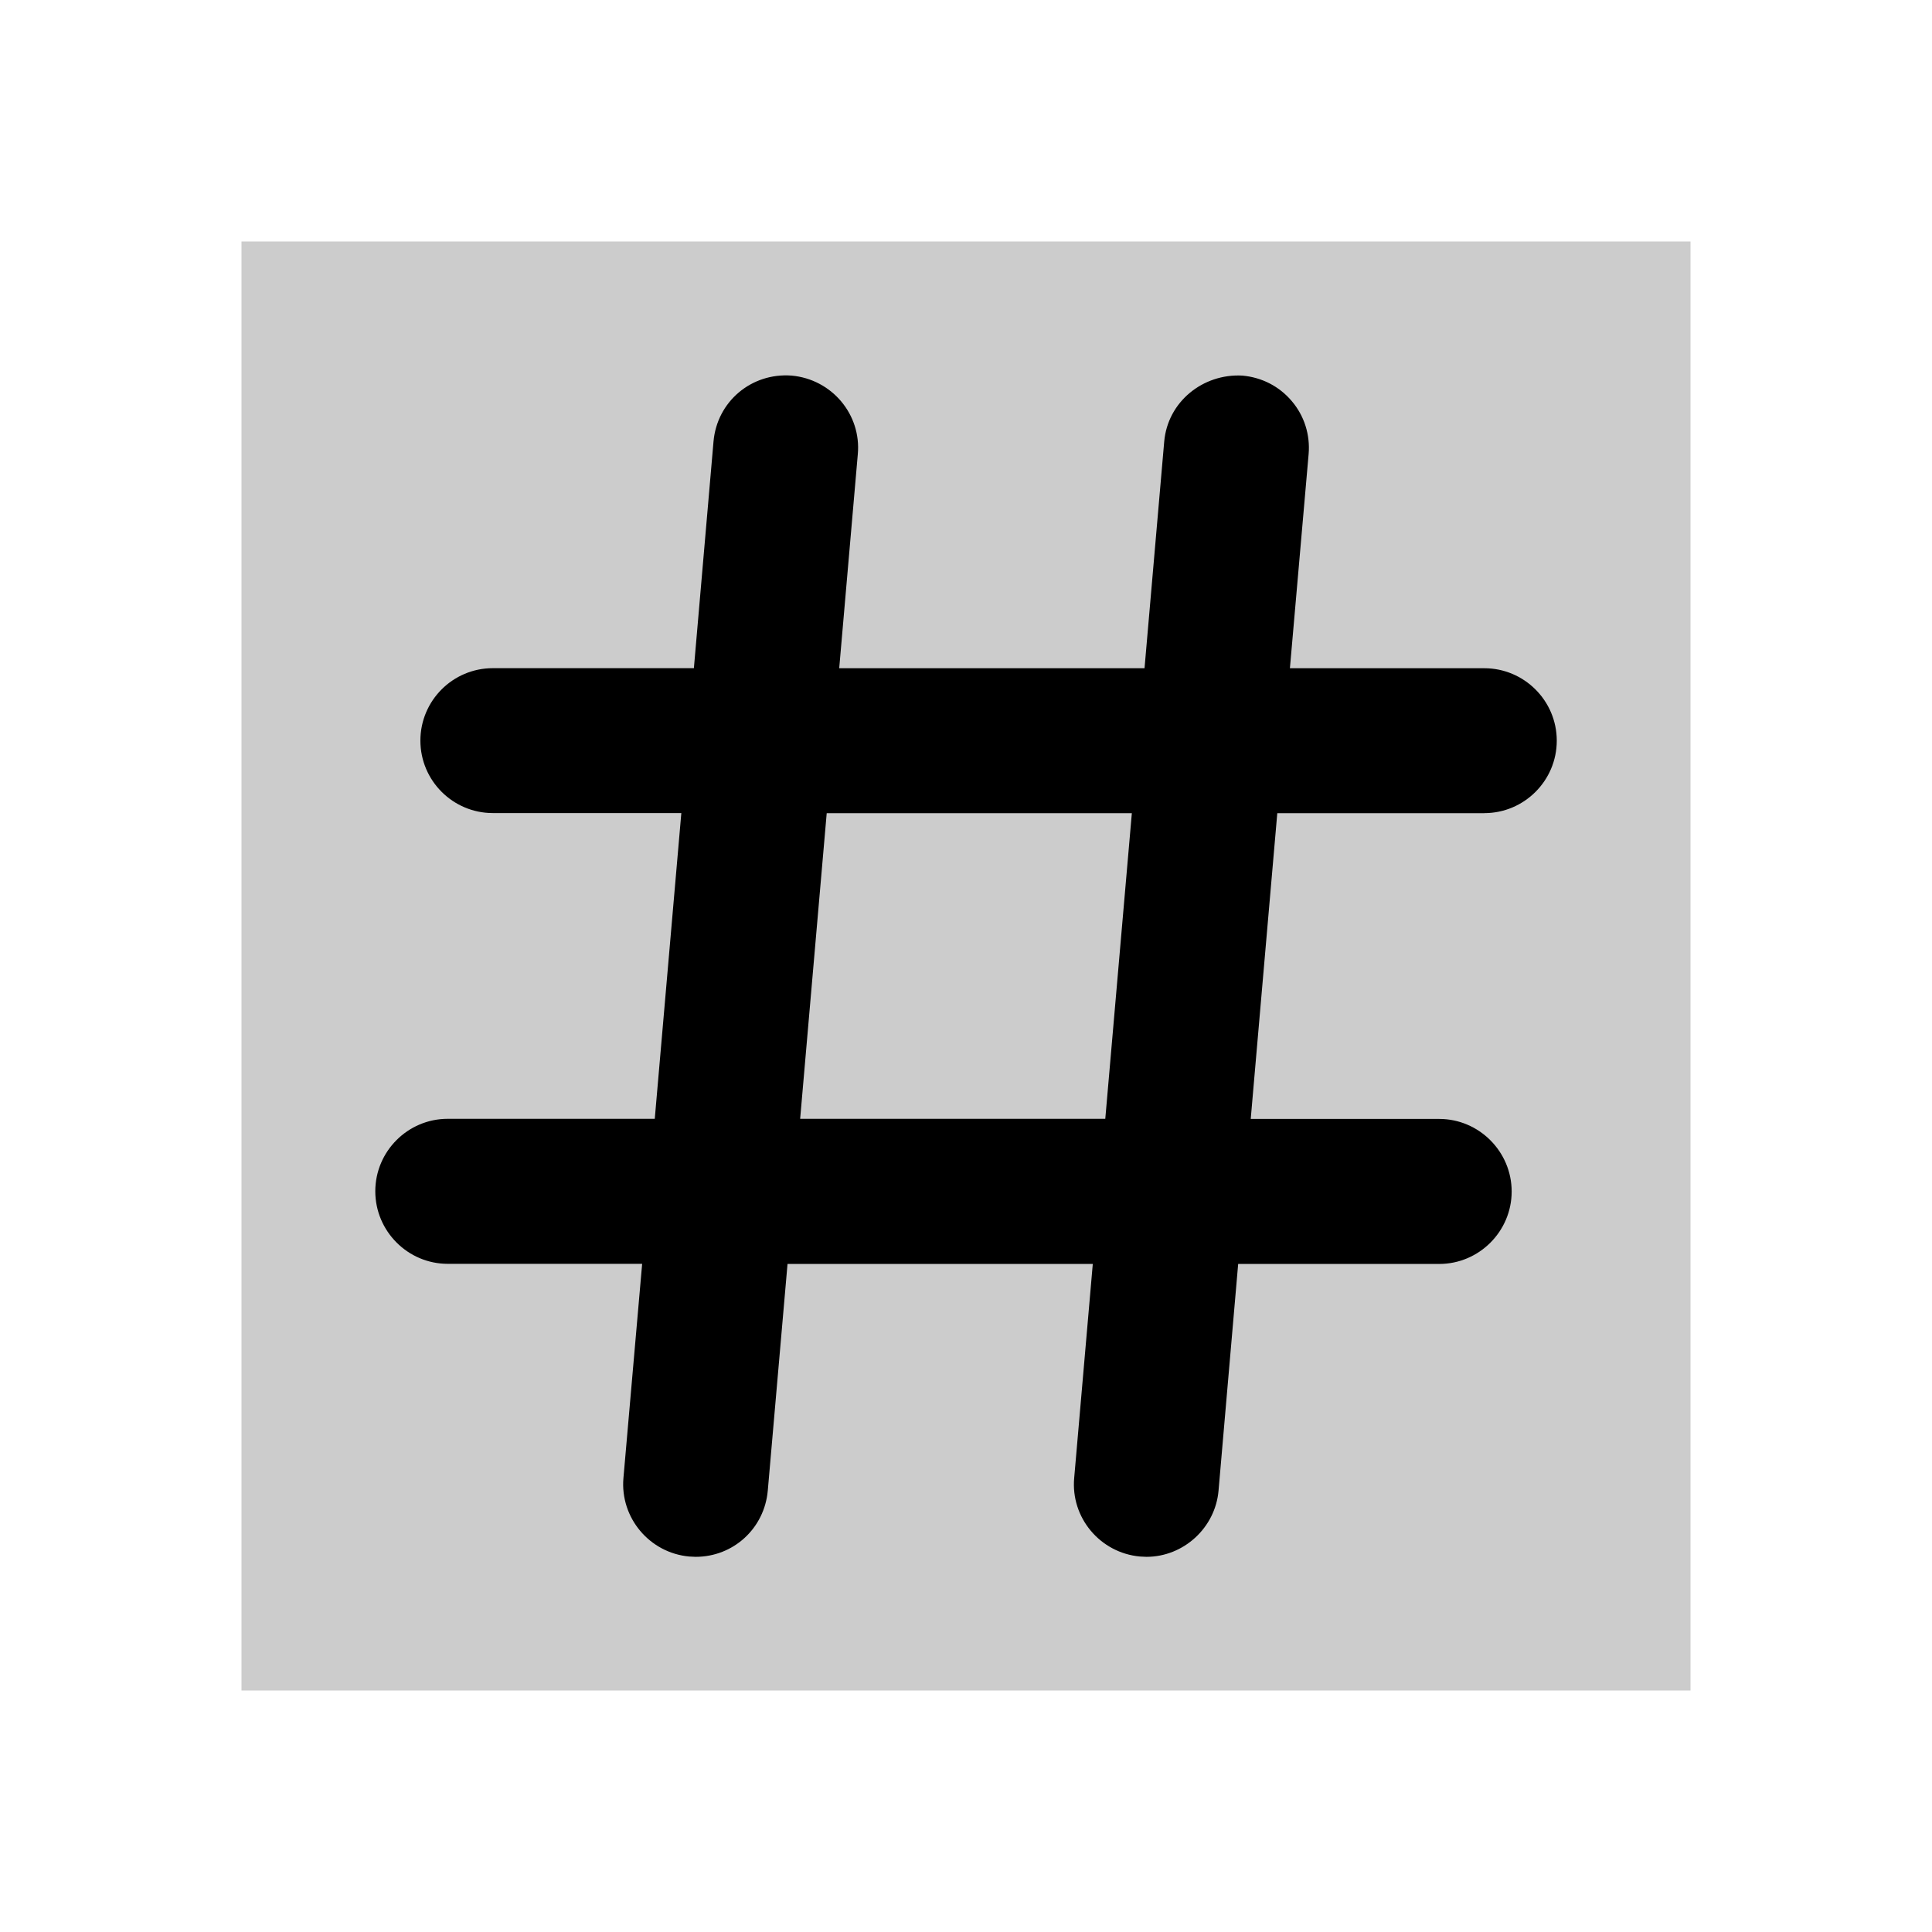<svg width="32" height="32" viewBox="0 0 32 32" fill="none" xmlns="http://www.w3.org/2000/svg">
<g filter="url(#filter0_d)">
<rect width="24" height="24" transform="translate(4)" fill="black" fill-opacity="0.2"/>
<path d="M24.585 9.468C25.245 9.468 25.785 8.93 25.785 8.268C25.785 7.606 25.245 7.068 24.585 7.068H21.365L21.675 3.521C21.702 3.203 21.605 2.891 21.398 2.646C21.192 2.401 20.903 2.25 20.576 2.221C19.926 2.186 19.341 2.653 19.283 3.314L18.957 7.068H13.9L14.208 3.523C14.268 2.865 13.778 2.281 13.111 2.221C12.446 2.171 11.876 2.651 11.818 3.313L11.493 7.067H8.163C7.5 7.067 6.963 7.605 6.963 8.267C6.963 8.929 7.501 9.467 8.163 9.467H11.285L10.845 14.531H7.416C6.754 14.531 6.216 15.071 6.216 15.731C6.216 16.391 6.754 16.933 7.416 16.933H10.636L10.326 20.481C10.269 21.138 10.758 21.721 11.416 21.781L11.522 21.786C12.148 21.786 12.662 21.314 12.717 20.688L13.044 16.935H18.1L17.792 20.479C17.732 21.137 18.222 21.721 18.882 21.781L18.988 21.786C19.605 21.786 20.13 21.304 20.183 20.688L20.508 16.935H23.838C24.498 16.935 25.038 16.395 25.038 15.735C25.038 15.075 24.498 14.533 23.838 14.533H20.716L21.156 9.469H24.586L24.585 9.468ZM18.747 9.468L18.307 14.531H13.253L13.693 9.469H18.748L18.747 9.468Z" fill="black"/>
</g>
<defs>
<filter id="filter0_d" x="0" y="0" width="32" height="32" filterUnits="userSpaceOnUse" color-interpolation-filters="sRGB">
<feFlood flood-opacity="0" result="BackgroundImageFix"/>
<feColorMatrix in="SourceAlpha" type="matrix" values="0 0 0 0 0 0 0 0 0 0 0 0 0 0 0 0 0 0 127 0" result="hardAlpha"/>
<feOffset dy="4"/>
<feGaussianBlur stdDeviation="2"/>
<feComposite in2="hardAlpha" operator="out"/>
<feColorMatrix type="matrix" values="0 0 0 0 0 0 0 0 0 0 0 0 0 0 0 0 0 0 0.25 0"/>
<feBlend mode="normal" in2="BackgroundImageFix" result="effect1_dropShadow"/>
<feBlend mode="normal" in="SourceGraphic" in2="effect1_dropShadow" result="shape"/>
</filter>
</defs>
</svg>
